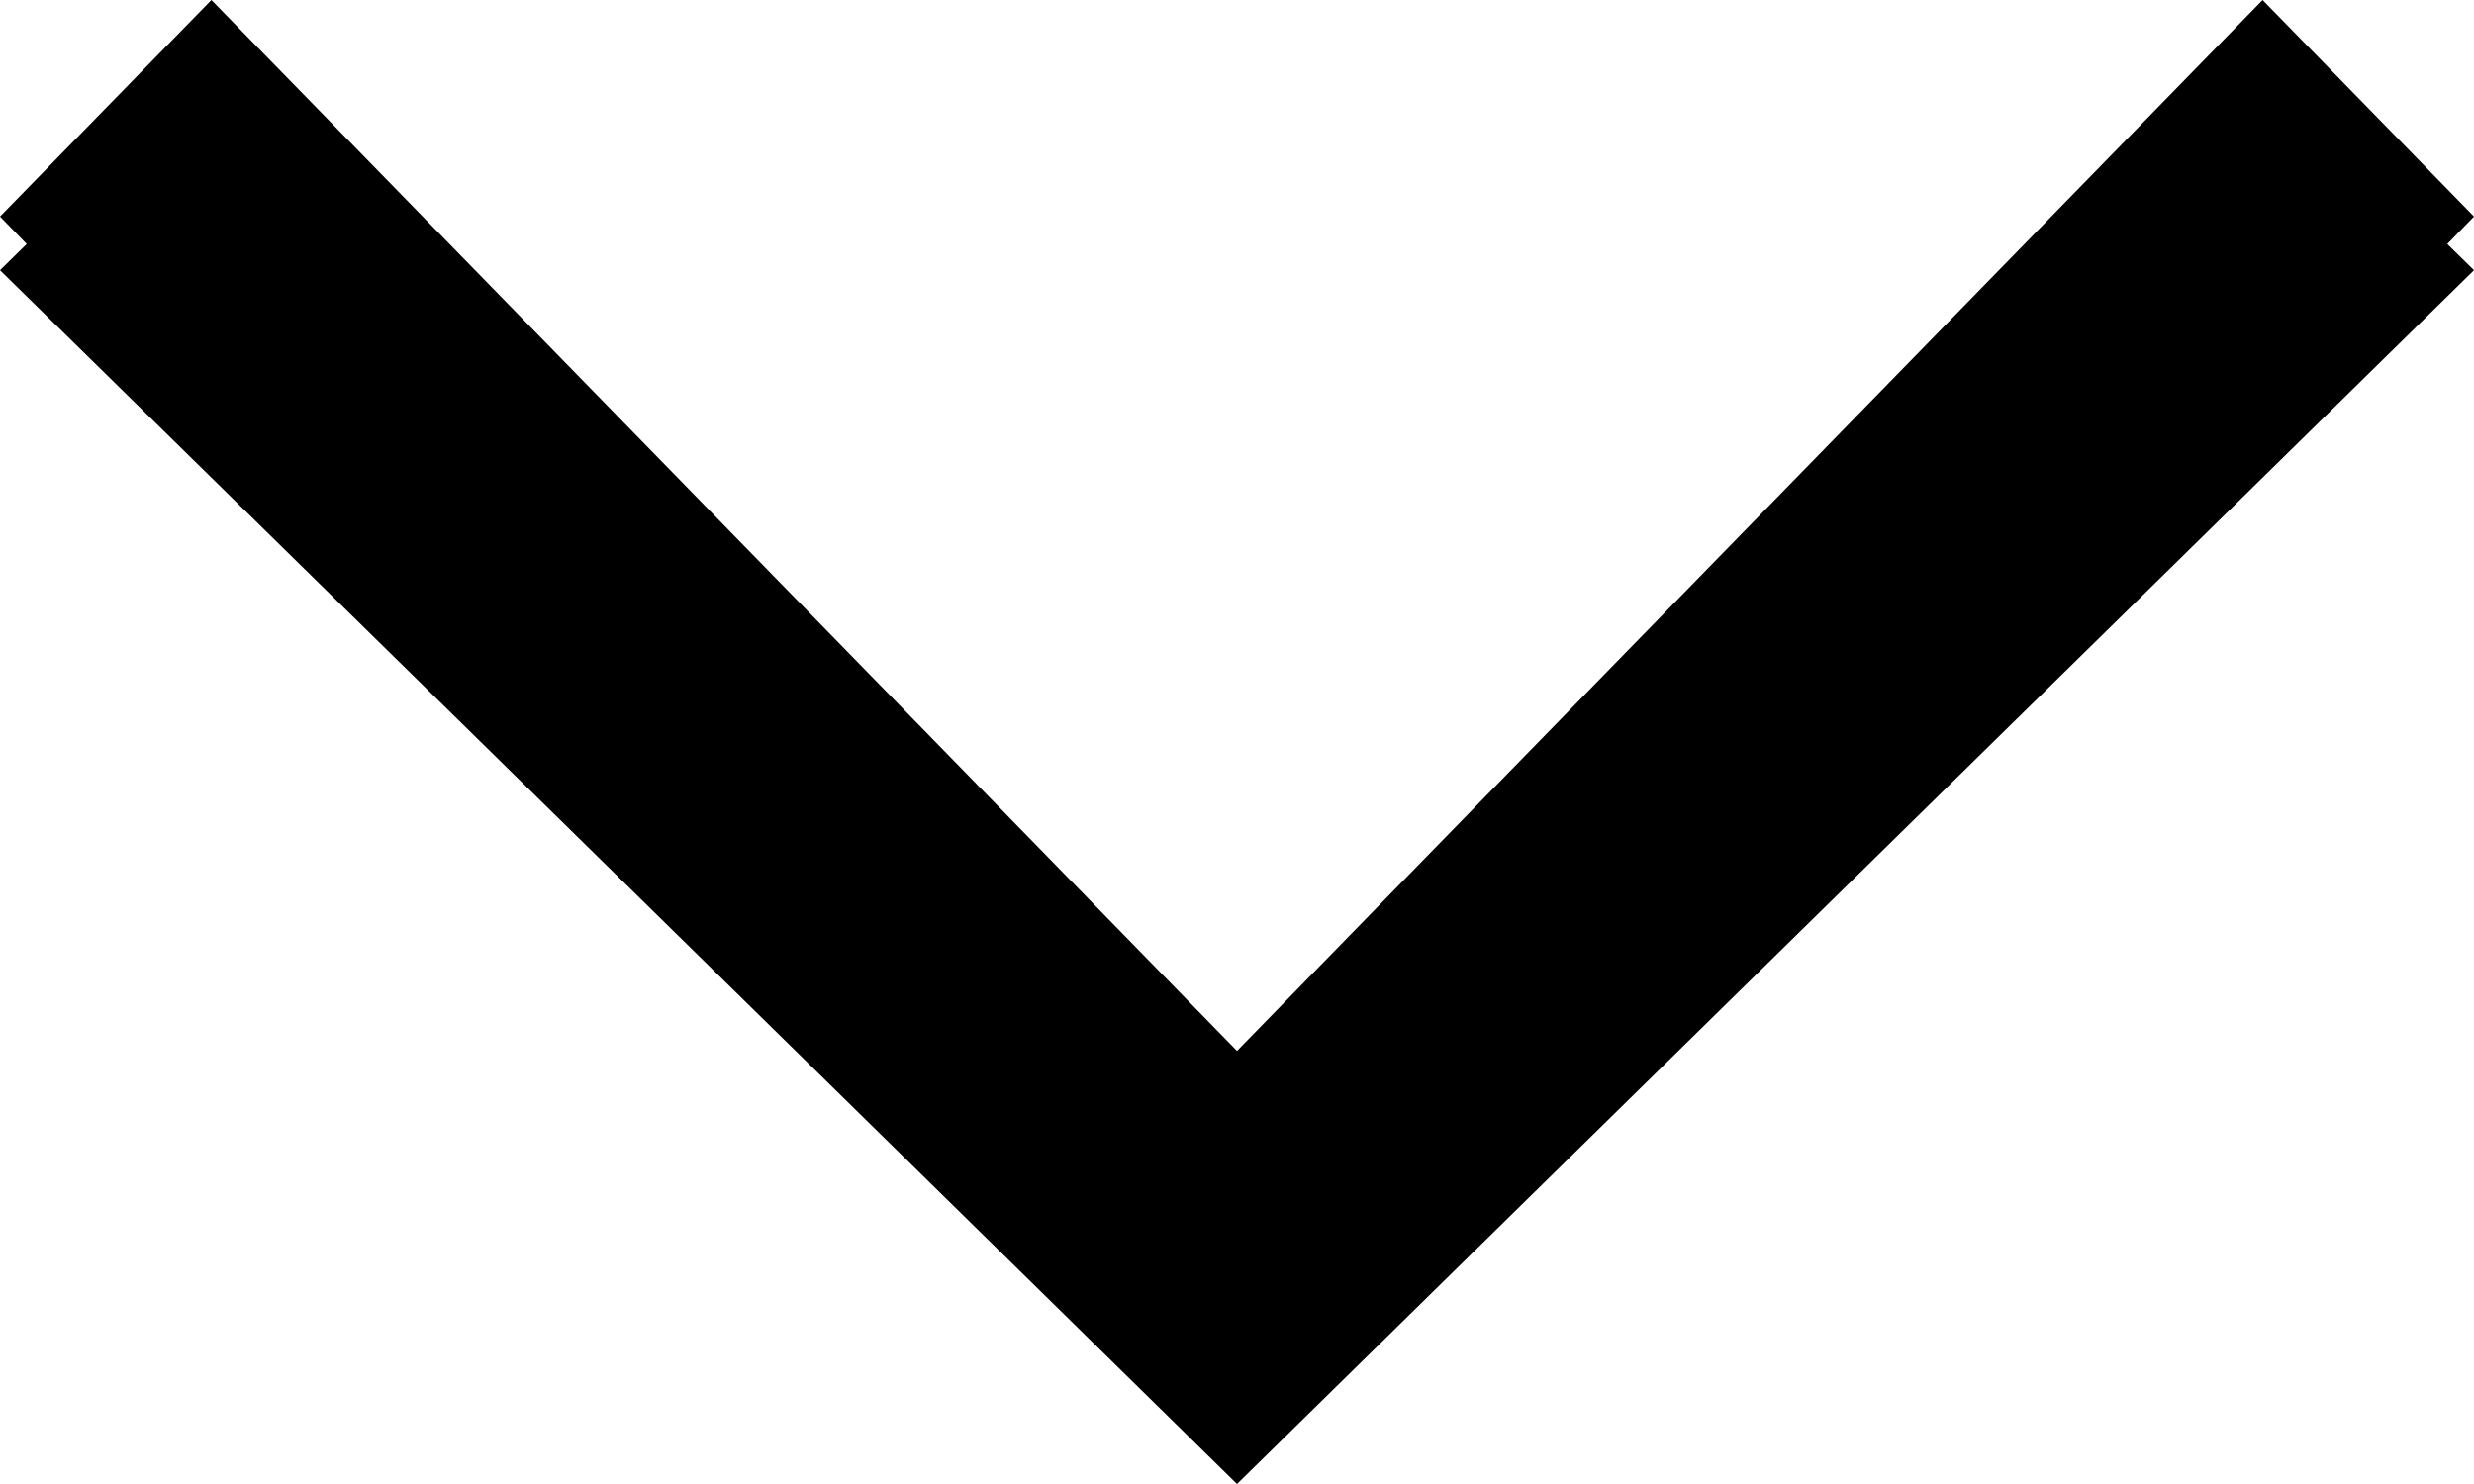 <?xml version="1.0" encoding="UTF-8" standalone="no"?>
<svg width="20px" height="12px" viewBox="0 0 20 12" version="1.1" xmlns="http://www.w3.org/2000/svg" xmlns:xlink="http://www.w3.org/1999/xlink">
    <!-- Generator: Sketch 42 (36781) - http://www.bohemiancoding.com/sketch -->
    <title>arrow</title>
    <desc>Created with Sketch.</desc>
    <defs></defs>
    <g id="Page-1" stroke="none" stroke-width="1" fill="none" fill-rule="evenodd">
        <g id="Desktop-HD" transform="translate(-710, -732)" fill-rule="nonzero" fill="#000000">
            <g id="arrow" transform="translate(710, 732)">
                <path d="M0.216,1.973 L0,2.185 L10,12 L20,2.185 L19.784,1.973 L20,1.751 L18.291,0 L10,8.498 L1.709,0 L0,1.751 L0.216,1.973 Z" id="Combined-Shape"></path>
            </g>
        </g>
    </g>
</svg>